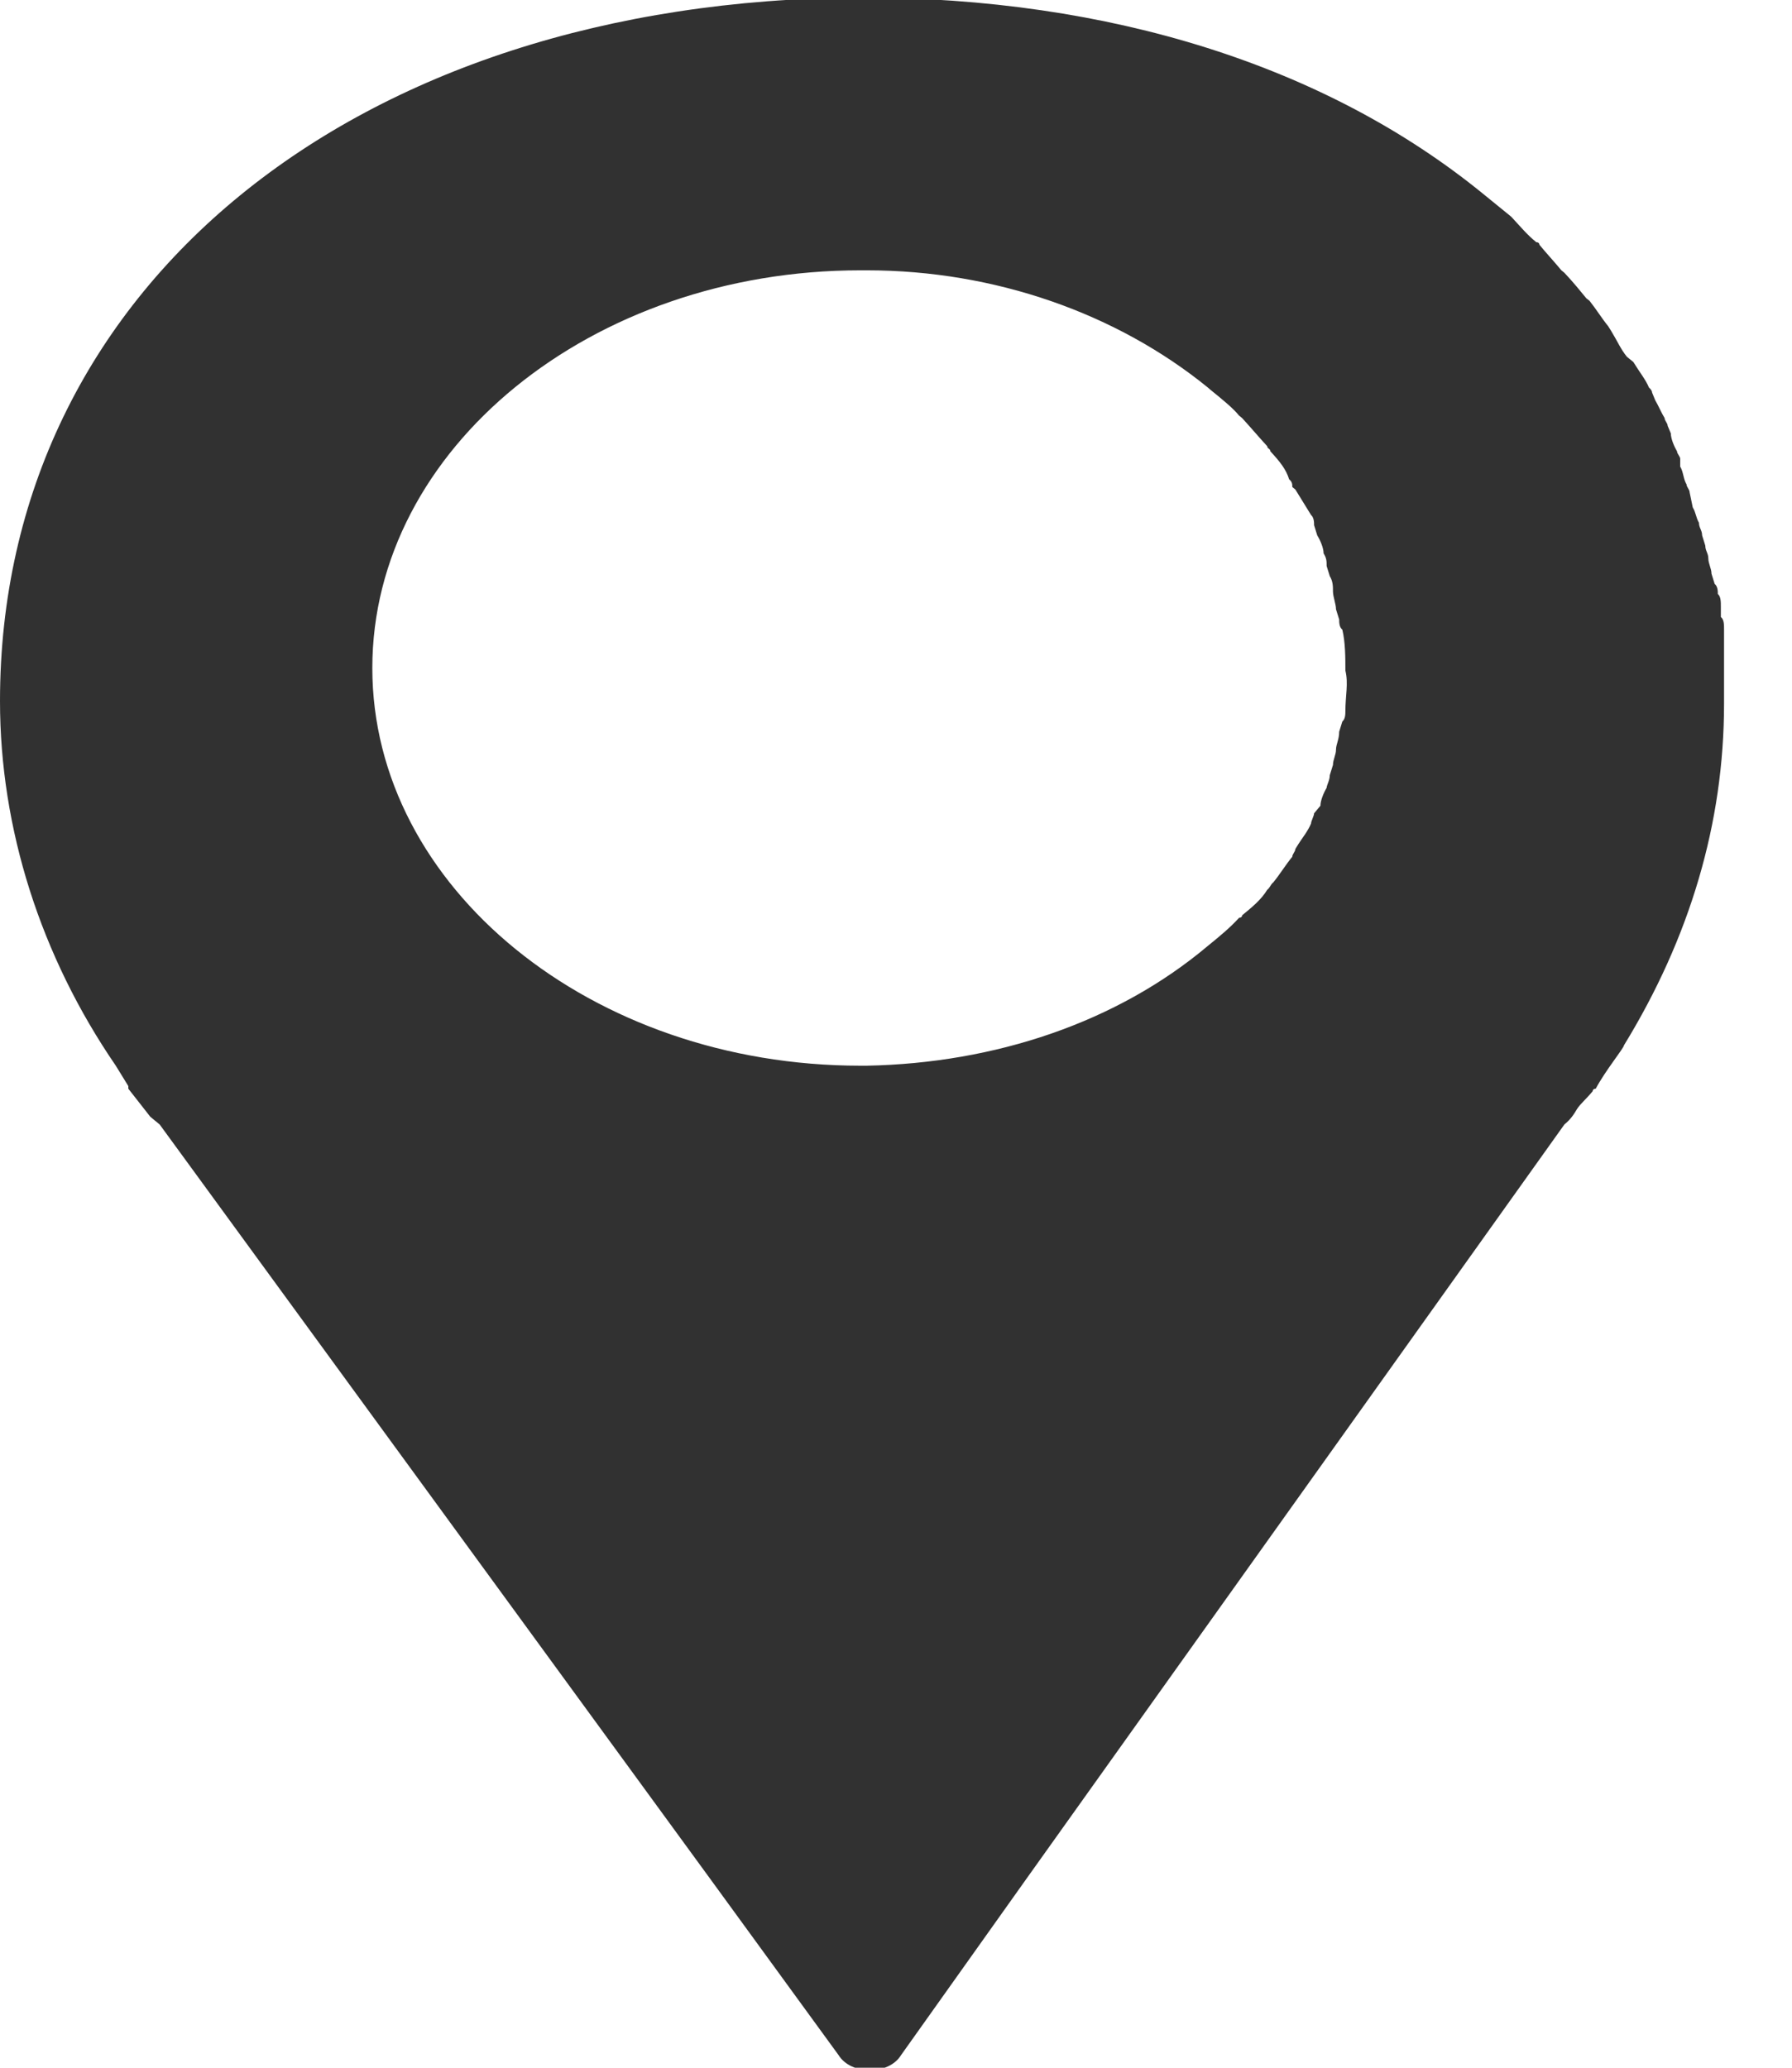 <svg width="13" height="15" viewBox="0 0 13 15" fill="none" xmlns="http://www.w3.org/2000/svg">
<g clip-path="url(#clip0_605_16609)">
<path d="M11.44 8.046C11.463 8.009 11.508 7.972 11.554 7.916C11.554 7.916 11.554 7.898 11.576 7.898C11.645 7.768 11.781 7.602 11.781 7.583C12.257 6.806 12.507 5.974 12.507 5.105C12.507 5.012 12.507 4.92 12.507 4.827C12.507 4.79 12.507 4.753 12.507 4.716V4.642C12.507 4.624 12.507 4.587 12.507 4.568C12.507 4.531 12.507 4.494 12.484 4.476V4.402C12.484 4.365 12.484 4.328 12.462 4.309C12.462 4.291 12.462 4.254 12.439 4.236L12.416 4.162C12.416 4.125 12.393 4.088 12.393 4.051C12.393 4.014 12.371 3.995 12.371 3.958L12.348 3.884C12.348 3.847 12.325 3.829 12.325 3.792C12.303 3.755 12.303 3.718 12.28 3.681L12.257 3.57C12.257 3.551 12.235 3.533 12.235 3.514C12.212 3.477 12.212 3.422 12.189 3.385V3.329C12.189 3.311 12.166 3.292 12.166 3.274C12.144 3.237 12.121 3.181 12.121 3.144L12.098 3.089C12.098 3.07 12.076 3.052 12.076 3.033C12.053 2.996 12.03 2.941 12.008 2.904L11.985 2.848C11.985 2.83 11.962 2.811 11.962 2.811C11.94 2.756 11.894 2.7 11.849 2.626L11.803 2.589C11.758 2.534 11.735 2.478 11.69 2.404L11.667 2.367C11.622 2.312 11.576 2.238 11.531 2.182L11.508 2.164C11.463 2.109 11.418 2.053 11.349 1.979L11.327 1.961C11.281 1.905 11.213 1.831 11.168 1.776C11.168 1.776 11.168 1.757 11.145 1.757C11.077 1.702 11.032 1.646 10.963 1.572C10.895 1.517 10.827 1.461 10.759 1.406C9.624 0.481 8.058 -0.018 6.242 -0.018C2.565 2.03215e-06 0 2.09 0 5.086C0 6.011 0.295 6.936 0.84 7.731L0.931 7.879V7.898L1.09 8.101C1.112 8.12 1.135 8.138 1.158 8.157L5.153 13.631L6.083 14.908C6.129 14.982 6.219 15.018 6.31 15.018C6.401 15.018 6.492 14.982 6.537 14.908L7.445 13.631L11.349 8.157C11.395 8.12 11.418 8.083 11.44 8.046ZM9.76 5.16C9.76 5.179 9.76 5.216 9.738 5.234L9.715 5.308C9.715 5.364 9.692 5.401 9.692 5.438C9.692 5.475 9.67 5.512 9.67 5.549L9.647 5.623C9.647 5.66 9.624 5.697 9.624 5.715C9.602 5.752 9.579 5.808 9.579 5.845L9.533 5.9C9.533 5.919 9.511 5.956 9.511 5.974C9.488 6.03 9.443 6.085 9.42 6.122L9.397 6.159C9.397 6.178 9.375 6.196 9.375 6.215C9.329 6.27 9.284 6.344 9.238 6.4C9.216 6.418 9.216 6.436 9.193 6.455C9.148 6.529 9.079 6.584 9.011 6.64C9.011 6.658 8.989 6.658 8.989 6.658C8.921 6.732 8.853 6.788 8.762 6.862C8.103 7.417 7.218 7.713 6.288 7.731C6.265 7.731 6.265 7.731 6.242 7.731C4.29 7.731 2.701 6.436 2.701 4.846C2.701 3.255 4.29 1.961 6.242 1.961H6.288C7.218 1.961 8.103 2.275 8.762 2.811L8.784 2.83C8.875 2.904 8.943 2.959 8.989 3.015L9.011 3.033C9.079 3.107 9.125 3.163 9.193 3.237C9.193 3.255 9.216 3.255 9.216 3.274C9.284 3.348 9.329 3.403 9.352 3.477C9.375 3.496 9.375 3.514 9.375 3.533L9.397 3.551C9.443 3.625 9.465 3.662 9.511 3.736C9.533 3.755 9.533 3.792 9.533 3.81L9.556 3.884C9.579 3.921 9.602 3.977 9.602 4.014C9.624 4.051 9.624 4.069 9.624 4.106L9.647 4.18C9.67 4.217 9.67 4.254 9.67 4.291C9.67 4.328 9.692 4.383 9.692 4.42L9.715 4.494C9.715 4.513 9.715 4.55 9.738 4.568C9.76 4.661 9.76 4.772 9.76 4.864C9.783 4.957 9.76 5.049 9.76 5.16Z" fill="#313131"/>
</g>
<defs>
<clipPath id="clip0_605_16609">
<rect width="12.507" height="15" fill="white"/>
</clipPath>
</defs>
</svg>
